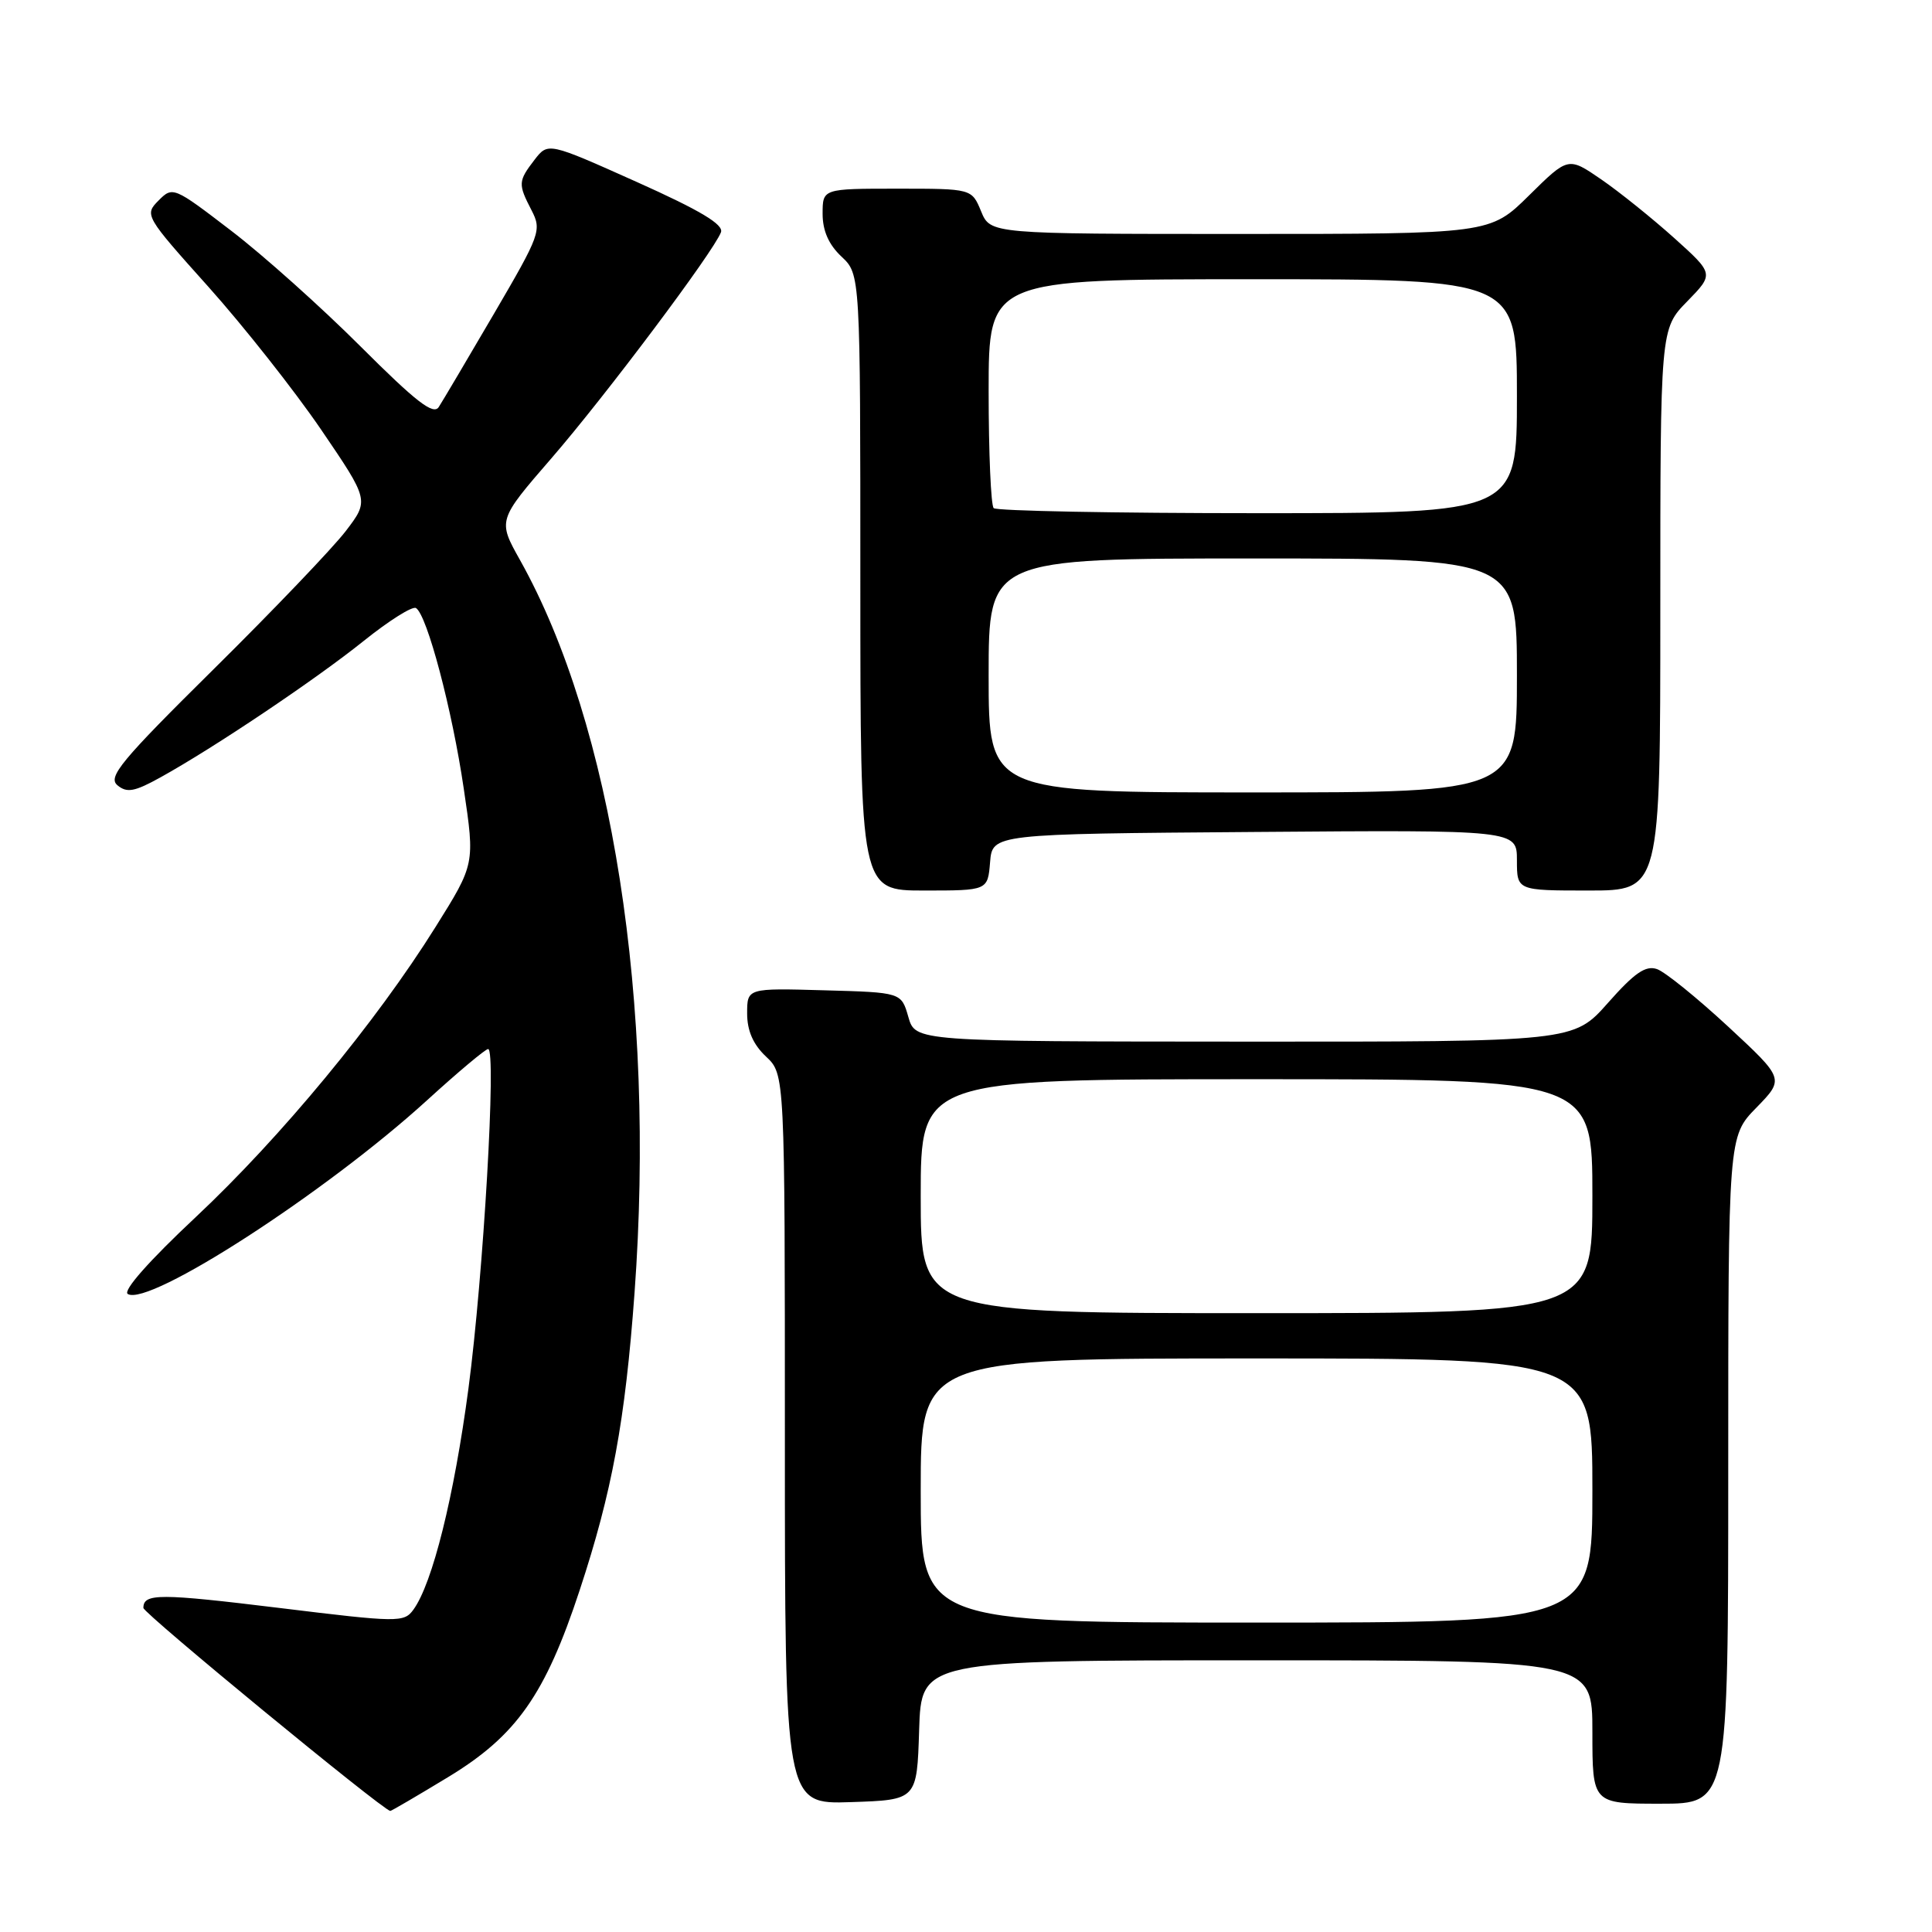 <?xml version="1.0" encoding="UTF-8" standalone="no"?>
<!DOCTYPE svg PUBLIC "-//W3C//DTD SVG 1.1//EN" "http://www.w3.org/Graphics/SVG/1.1/DTD/svg11.dtd" >
<svg xmlns="http://www.w3.org/2000/svg" xmlns:xlink="http://www.w3.org/1999/xlink" version="1.1" viewBox="0 0 256 256">
 <g >
 <path fill="currentColor"
d=" M 59.42 235.45 C 68.43 229.98 72.25 224.56 76.81 210.71 C 81.10 197.70 82.84 188.30 84.08 171.30 C 86.89 132.92 81.13 96.04 68.91 74.22 C 65.95 68.94 65.95 68.94 73.07 60.72 C 80.25 52.43 94.53 33.39 95.53 30.78 C 95.92 29.76 92.81 27.89 84.35 24.10 C 72.63 18.85 72.63 18.85 70.83 21.17 C 68.65 24.01 68.63 24.38 70.43 27.86 C 71.80 30.51 71.59 31.07 65.46 41.56 C 61.94 47.58 58.65 53.14 58.14 53.93 C 57.43 55.04 55.15 53.27 47.79 45.92 C 42.60 40.73 34.88 33.82 30.63 30.57 C 23.01 24.73 22.88 24.68 21.00 26.58 C 19.12 28.47 19.23 28.65 27.61 38.00 C 32.29 43.23 39.00 51.73 42.53 56.90 C 48.93 66.30 48.93 66.30 45.79 70.40 C 44.06 72.65 36.21 80.86 28.34 88.64 C 16.03 100.81 14.25 102.96 15.56 104.05 C 16.82 105.10 17.83 104.91 21.29 102.99 C 28.37 99.07 41.81 90.05 48.20 84.92 C 51.54 82.24 54.65 80.28 55.12 80.57 C 56.59 81.48 59.92 94.06 61.45 104.50 C 62.93 114.49 62.93 114.49 57.71 122.83 C 49.83 135.44 37.21 150.70 25.93 161.28 C 19.77 167.05 16.25 171.03 16.93 171.46 C 19.73 173.18 43.21 157.99 56.60 145.78 C 60.69 142.05 64.33 139.00 64.68 139.00 C 65.80 139.00 64.06 168.98 62.07 184.00 C 60.17 198.30 57.30 209.84 54.77 213.30 C 53.53 215.00 52.75 214.99 37.09 213.07 C 21.11 211.12 19.00 211.11 19.00 213.06 C 19.00 213.77 50.58 239.74 51.71 239.96 C 51.83 239.98 55.30 237.95 59.42 235.45 Z  M 121.79 229.25 C 122.08 220.00 122.08 220.00 166.54 220.00 C 211.00 220.00 211.00 220.00 211.00 229.50 C 211.00 239.00 211.00 239.00 220.00 239.00 C 229.00 239.00 229.00 239.00 229.00 194.79 C 229.00 150.58 229.00 150.58 232.73 146.77 C 236.45 142.95 236.45 142.95 228.98 136.02 C 224.86 132.21 220.63 128.78 219.56 128.41 C 218.05 127.89 216.58 128.91 213.06 132.89 C 208.50 138.04 208.50 138.04 164.89 138.02 C 121.29 138.00 121.29 138.00 120.36 134.75 C 119.43 131.50 119.43 131.50 109.21 131.22 C 99.00 130.93 99.00 130.93 99.00 134.29 C 99.00 136.58 99.80 138.40 101.50 140.00 C 104.00 142.35 104.00 142.35 104.00 190.71 C 104.00 239.08 104.00 239.08 112.75 238.79 C 121.50 238.50 121.50 238.50 121.79 229.25 Z  M 131.19 114.25 C 131.50 110.50 131.50 110.50 166.25 110.24 C 201.00 109.97 201.00 109.97 201.00 113.99 C 201.00 118.00 201.00 118.00 210.50 118.00 C 220.00 118.00 220.00 118.00 220.00 80.79 C 220.00 43.58 220.00 43.58 223.56 39.94 C 227.12 36.29 227.12 36.29 221.83 31.53 C 218.92 28.92 214.57 25.42 212.17 23.77 C 207.80 20.77 207.80 20.77 202.62 25.88 C 197.44 31.00 197.44 31.00 164.34 31.00 C 131.24 31.00 131.24 31.00 130.00 28.00 C 128.76 25.00 128.76 25.00 118.88 25.00 C 109.00 25.00 109.00 25.00 109.00 28.33 C 109.00 30.58 109.81 32.41 111.50 34.00 C 114.00 36.35 114.00 36.35 114.00 77.17 C 114.00 118.00 114.00 118.00 122.44 118.00 C 130.88 118.00 130.88 118.00 131.19 114.25 Z  M 122.00 197.50 C 122.00 180.00 122.00 180.00 166.50 180.00 C 211.00 180.00 211.00 180.00 211.00 197.50 C 211.00 215.00 211.00 215.00 166.50 215.00 C 122.00 215.00 122.00 215.00 122.00 197.50 Z  M 122.00 158.50 C 122.00 143.00 122.00 143.00 166.50 143.00 C 211.00 143.00 211.00 143.00 211.00 158.50 C 211.00 174.00 211.00 174.00 166.50 174.00 C 122.00 174.00 122.00 174.00 122.00 158.50 Z  M 131.00 89.50 C 131.00 74.00 131.00 74.00 166.00 74.00 C 201.00 74.00 201.00 74.00 201.00 89.50 C 201.00 105.00 201.00 105.00 166.00 105.00 C 131.00 105.00 131.00 105.00 131.00 89.50 Z  M 131.67 67.33 C 131.30 66.97 131.00 59.99 131.00 51.83 C 131.00 37.00 131.00 37.00 166.00 37.00 C 201.00 37.00 201.00 37.00 201.00 52.50 C 201.00 68.00 201.00 68.00 166.67 68.00 C 147.78 68.00 132.03 67.70 131.67 67.33 Z "/>
</g>
</svg>